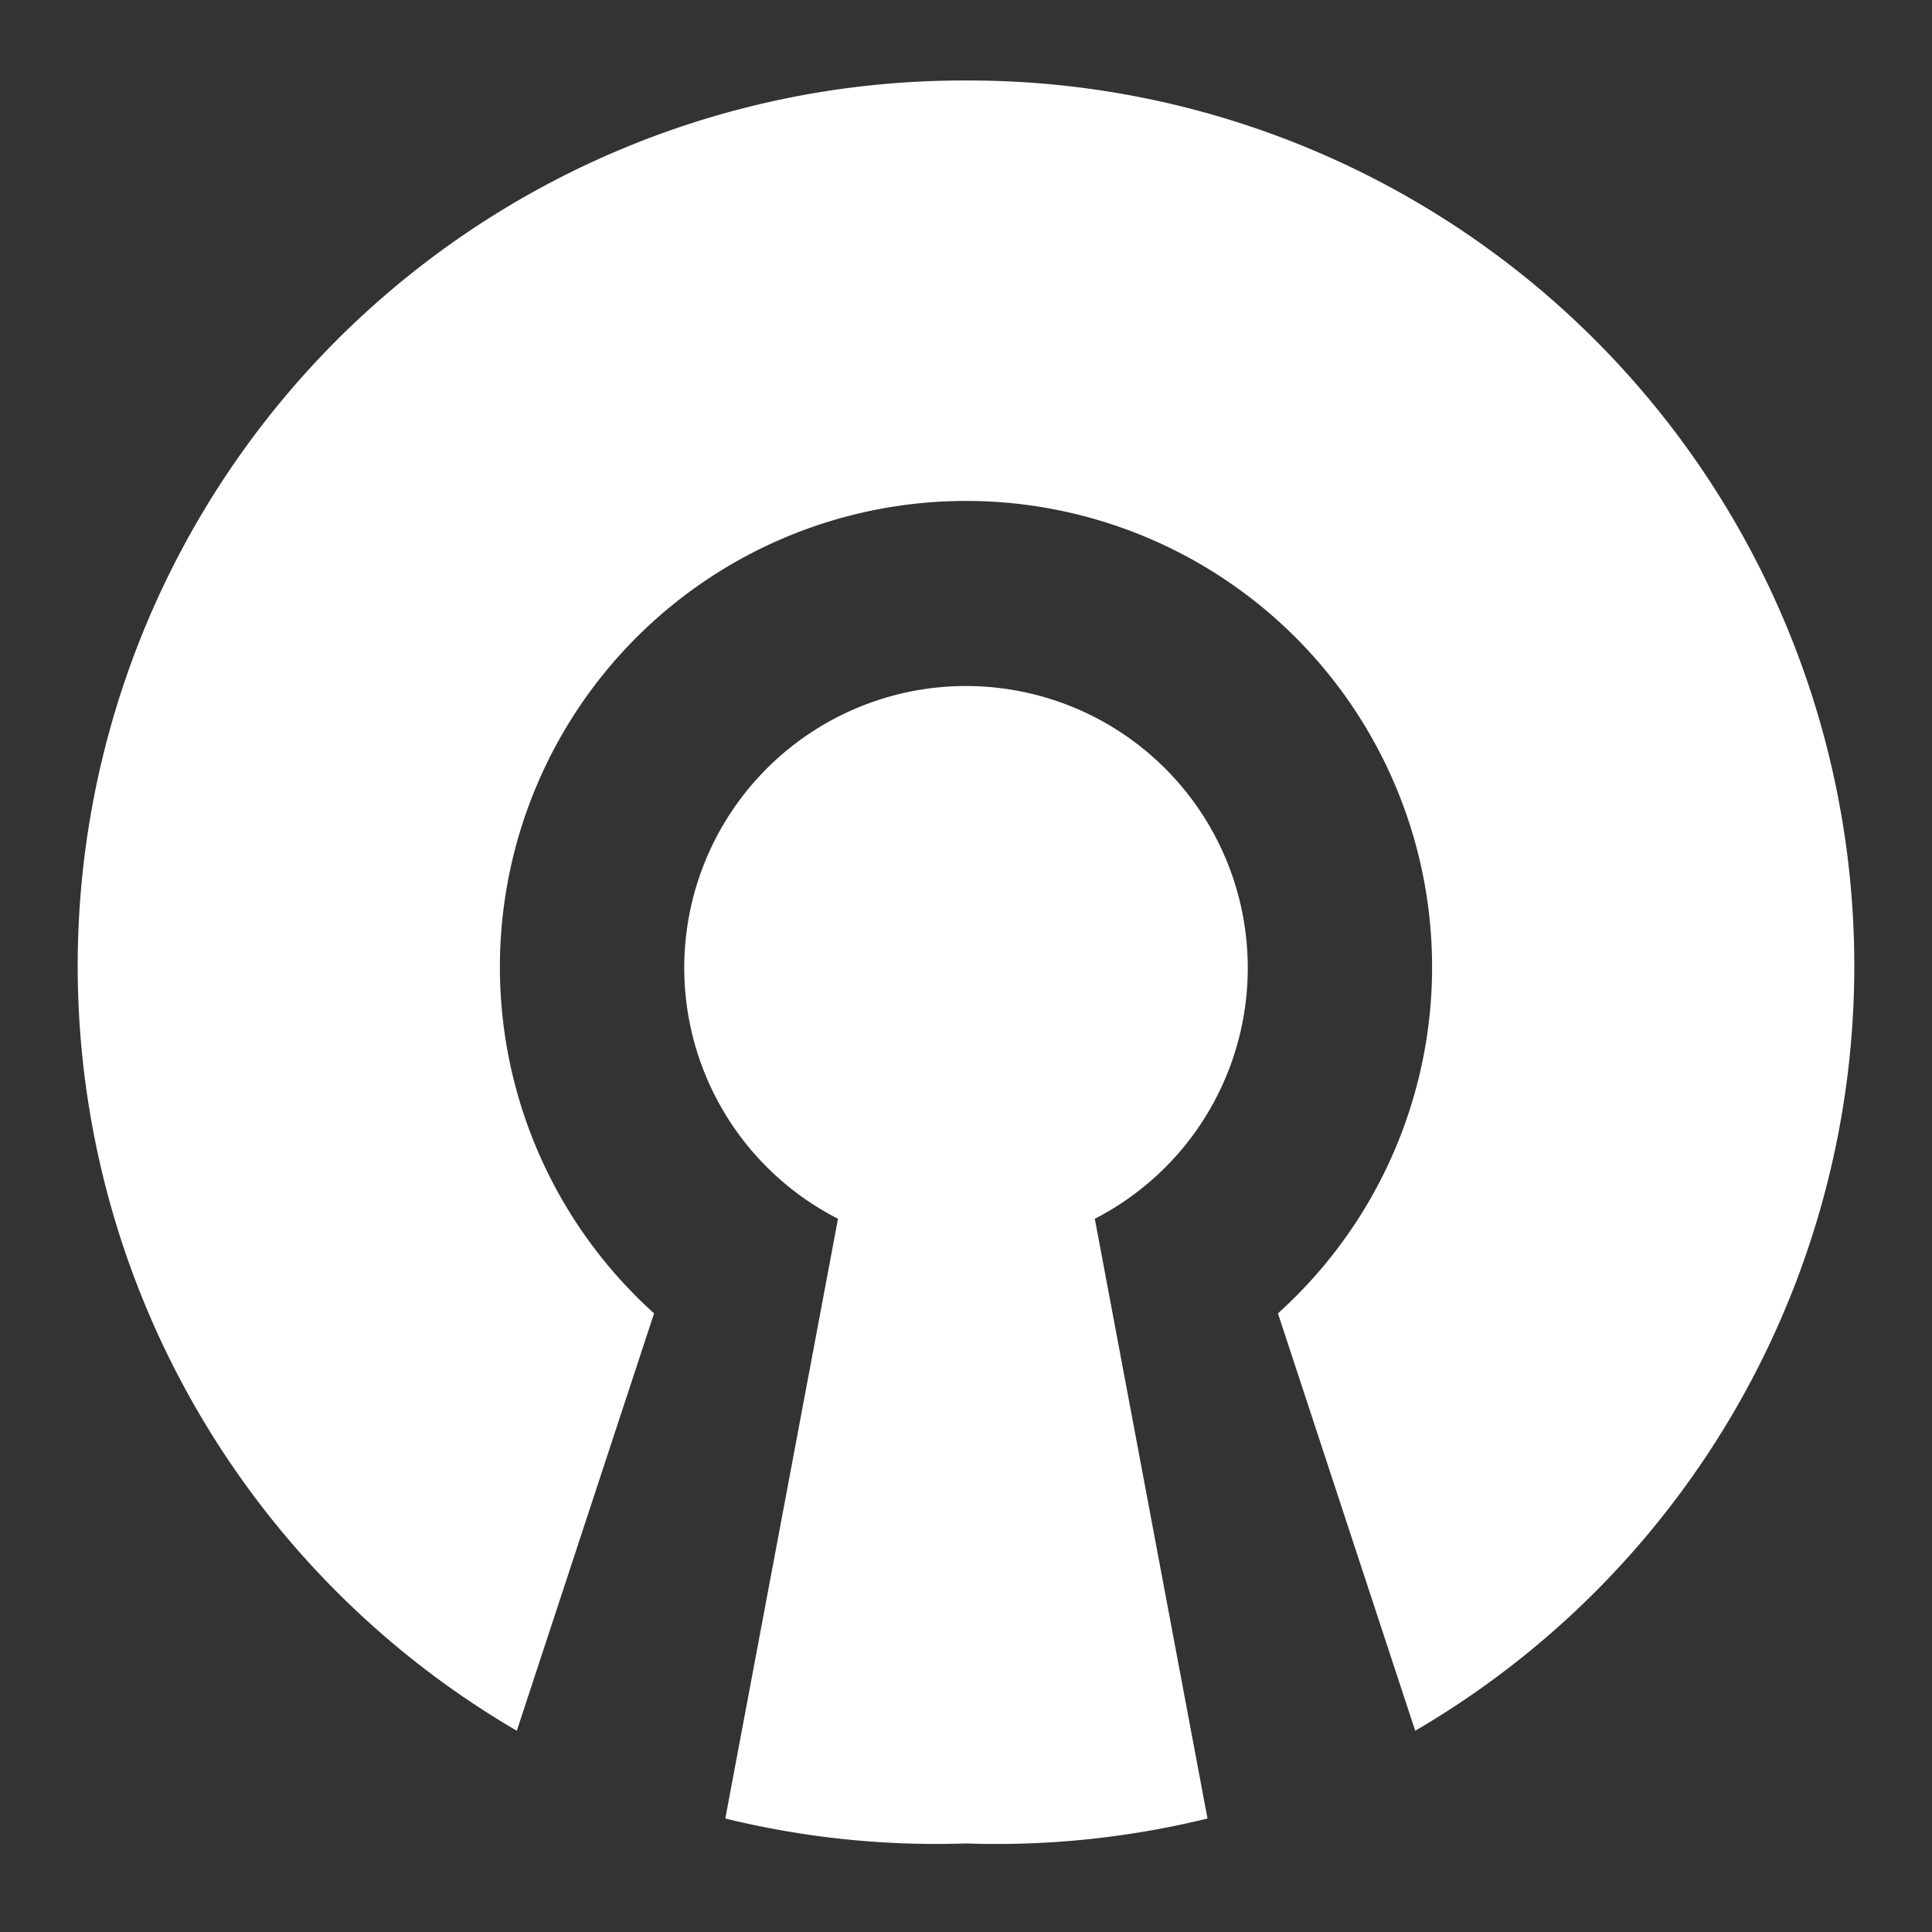 <svg xmlns="http://www.w3.org/2000/svg" viewBox="0 0 48 48"><rect x="0" y="0" width="48" height="48" fill="#333333" stroke="none"/><defs><style>.cls-1{fill:#fff;}</style></defs><g id="Layer_1" data-name="Layer 1"><path class="cls-1" d="M31,24a7,7,0,1,0-10.18,6.28l-2.8,14.9A22,22,0,0,0,24,45.8,22,22,0,0,0,30,45.18l-2.8-14.9A7,7,0,0,0,31,24Z"/><path class="cls-1" d="M24,2A22,22,0,0,0,12.84,43l3.41-10.37a11.58,11.58,0,1,1,15.5,0L35.16,43A22,22,0,0,0,24,2Z"/></g></svg>